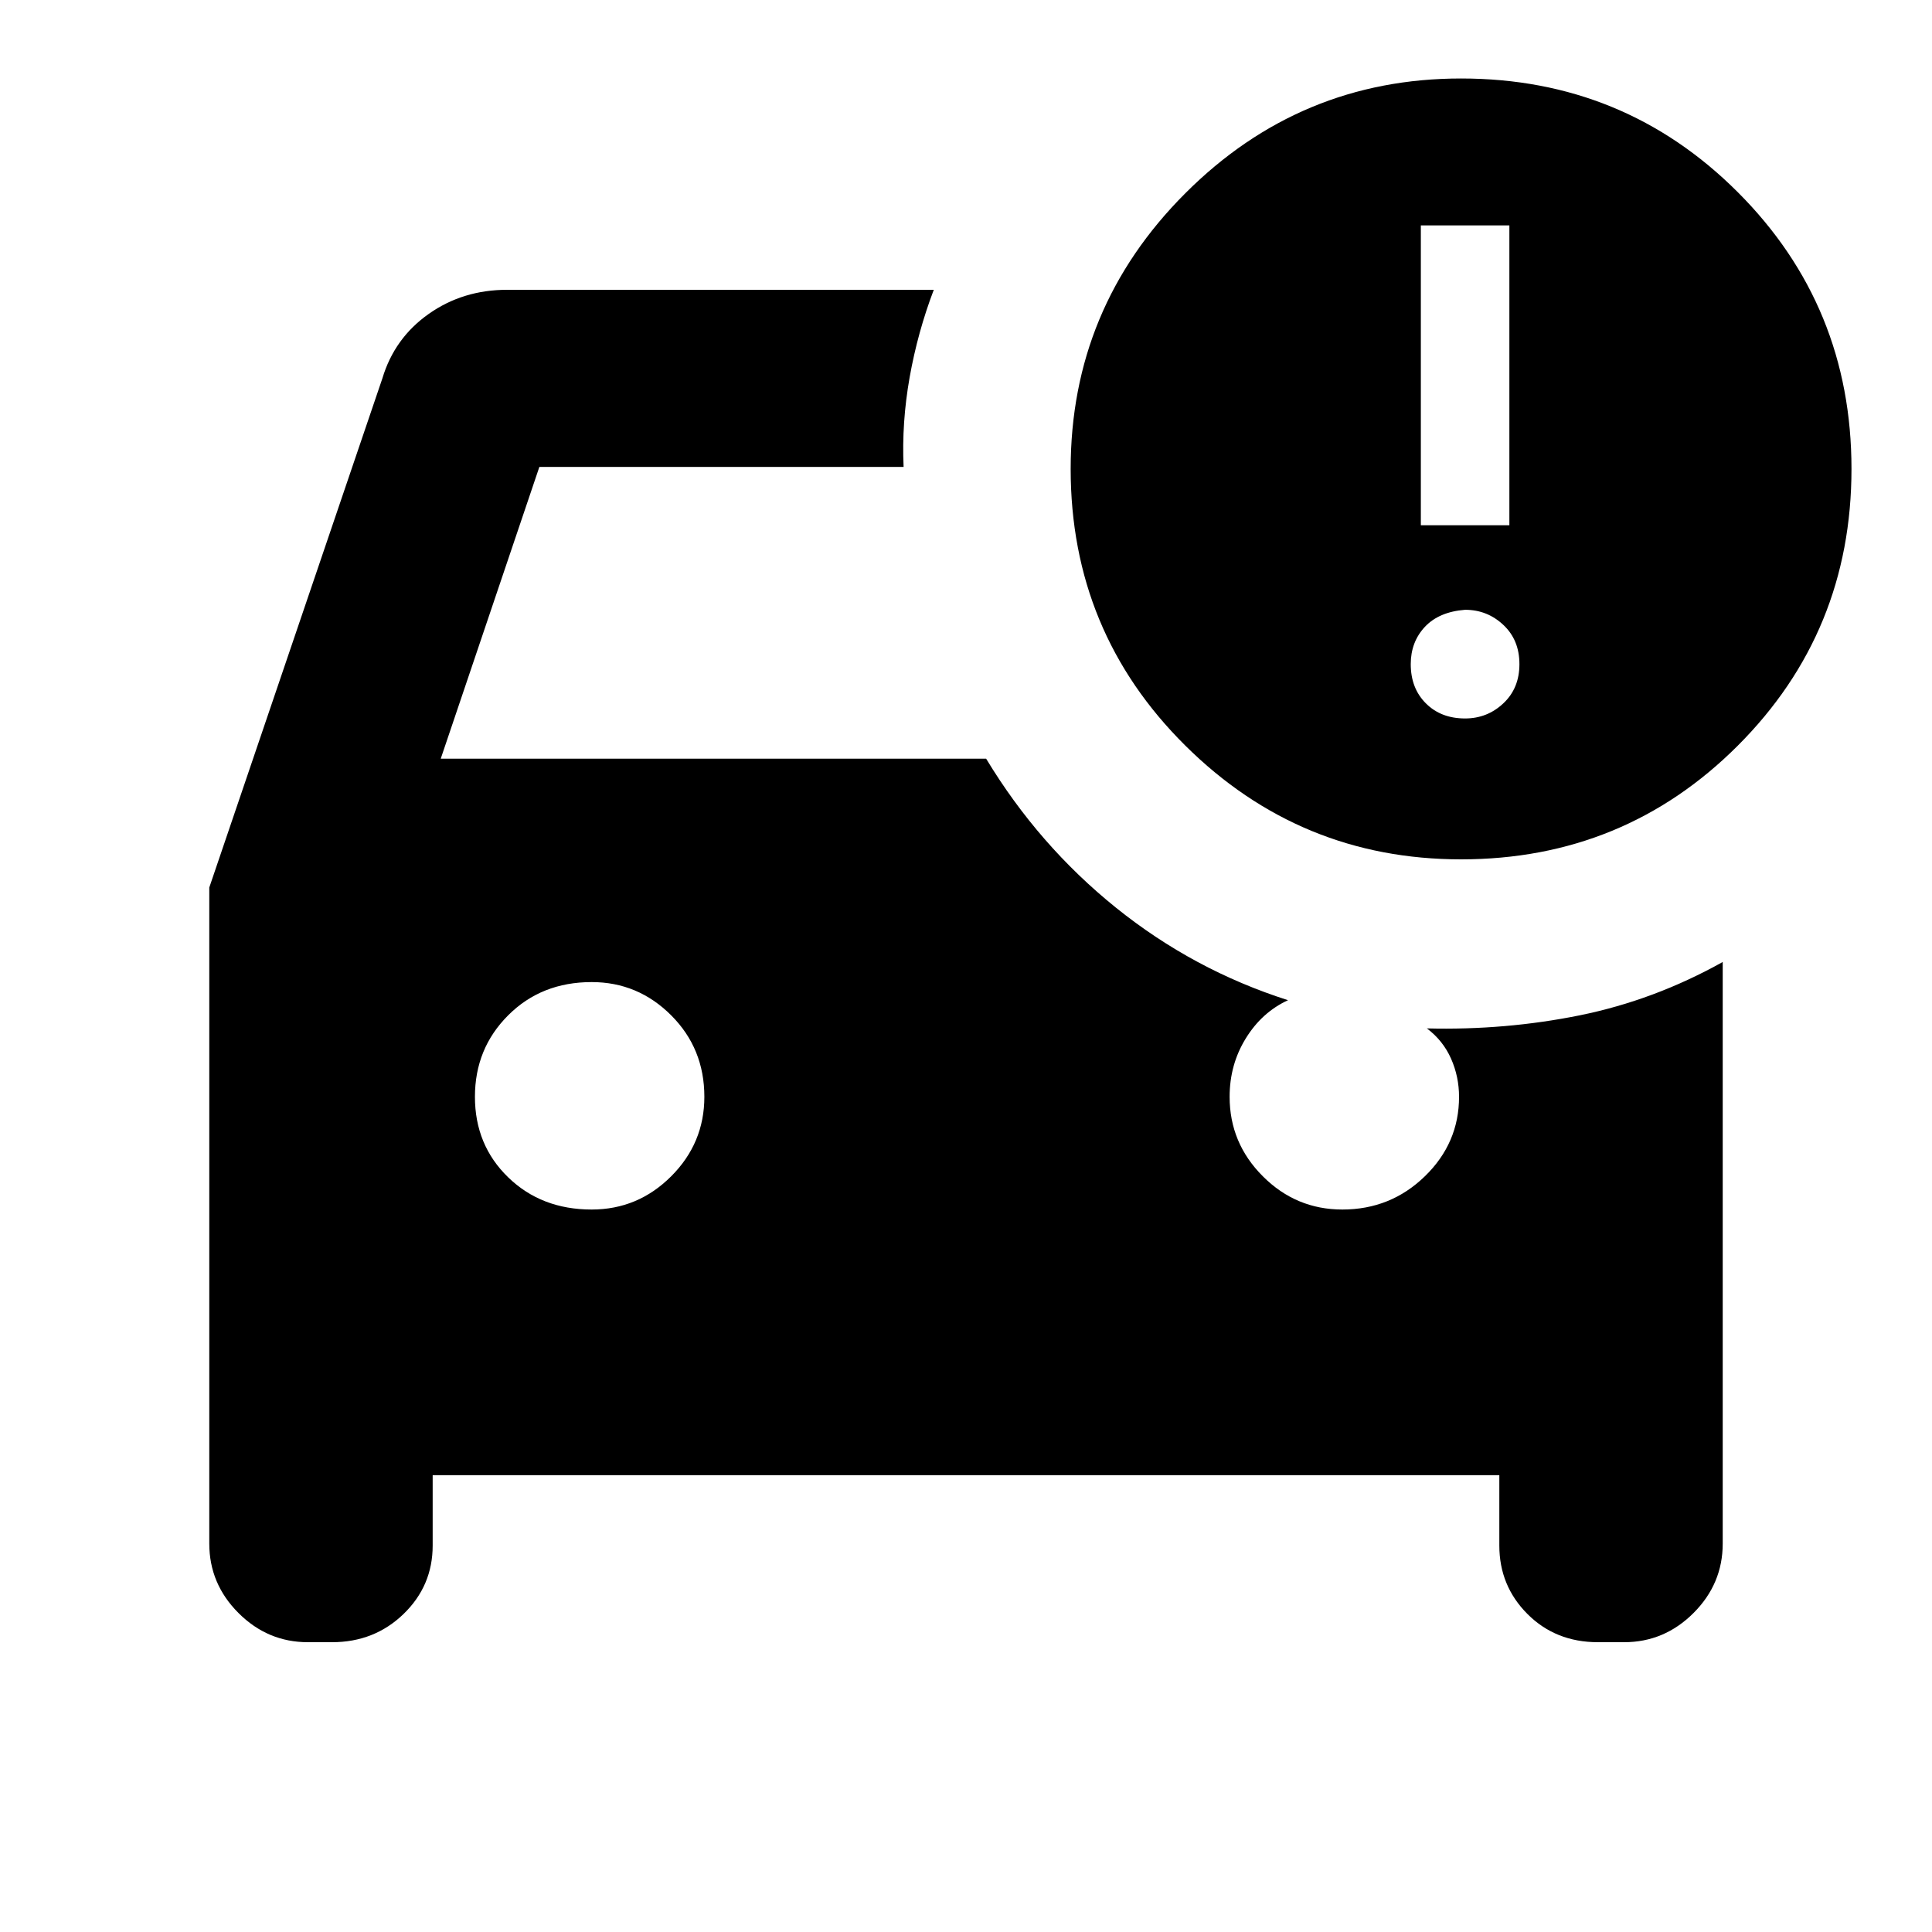 <svg xmlns="http://www.w3.org/2000/svg" height="40" width="40"><path d="M30.25 17.792Q26.917 17.792 24.542 15.438Q22.167 13.083 22.167 9.708Q22.167 6.375 24.542 4Q26.917 1.625 30.25 1.625Q33.625 1.625 35.979 3.979Q38.333 6.333 38.333 9.708Q38.333 13.083 35.979 15.438Q33.625 17.792 30.25 17.792ZM29.417 10.875H31.25V4.667H29.417ZM8.958 30.542V32Q8.958 32.833 8.354 33.417Q7.75 34 6.875 34H6.375Q5.542 34 4.938 33.396Q4.333 32.792 4.333 31.958V18.375L7.917 7.833Q8.167 7 8.875 6.5Q9.583 6 10.5 6H19.333Q19 6.875 18.833 7.812Q18.667 8.75 18.708 9.667H11.167L9.125 15.708H20.417Q21.5 17.5 23.104 18.792Q24.708 20.083 26.667 20.708Q26.125 20.958 25.792 21.5Q25.458 22.042 25.458 22.708Q25.458 23.667 26.146 24.354Q26.833 25.042 27.792 25.042Q28.792 25.042 29.5 24.354Q30.208 23.667 30.208 22.708Q30.208 22.292 30.042 21.917Q29.875 21.542 29.542 21.292Q31.167 21.333 32.708 21.021Q34.25 20.708 35.667 19.917V31.958Q35.667 32.792 35.062 33.396Q34.458 34 33.625 34H33.083Q32.208 34 31.625 33.417Q31.042 32.833 31.042 32V30.542ZM30.333 14.875Q30.792 14.875 31.125 14.562Q31.458 14.25 31.458 13.75Q31.458 13.25 31.125 12.938Q30.792 12.625 30.333 12.625Q29.792 12.667 29.5 12.979Q29.208 13.292 29.208 13.75Q29.208 14.25 29.521 14.562Q29.833 14.875 30.333 14.875ZM12.25 20.333Q11.208 20.333 10.521 21.021Q9.833 21.708 9.833 22.708Q9.833 23.708 10.521 24.375Q11.208 25.042 12.25 25.042Q13.208 25.042 13.896 24.354Q14.583 23.667 14.583 22.708Q14.583 21.708 13.896 21.021Q13.208 20.333 12.25 20.333Z"/></svg>